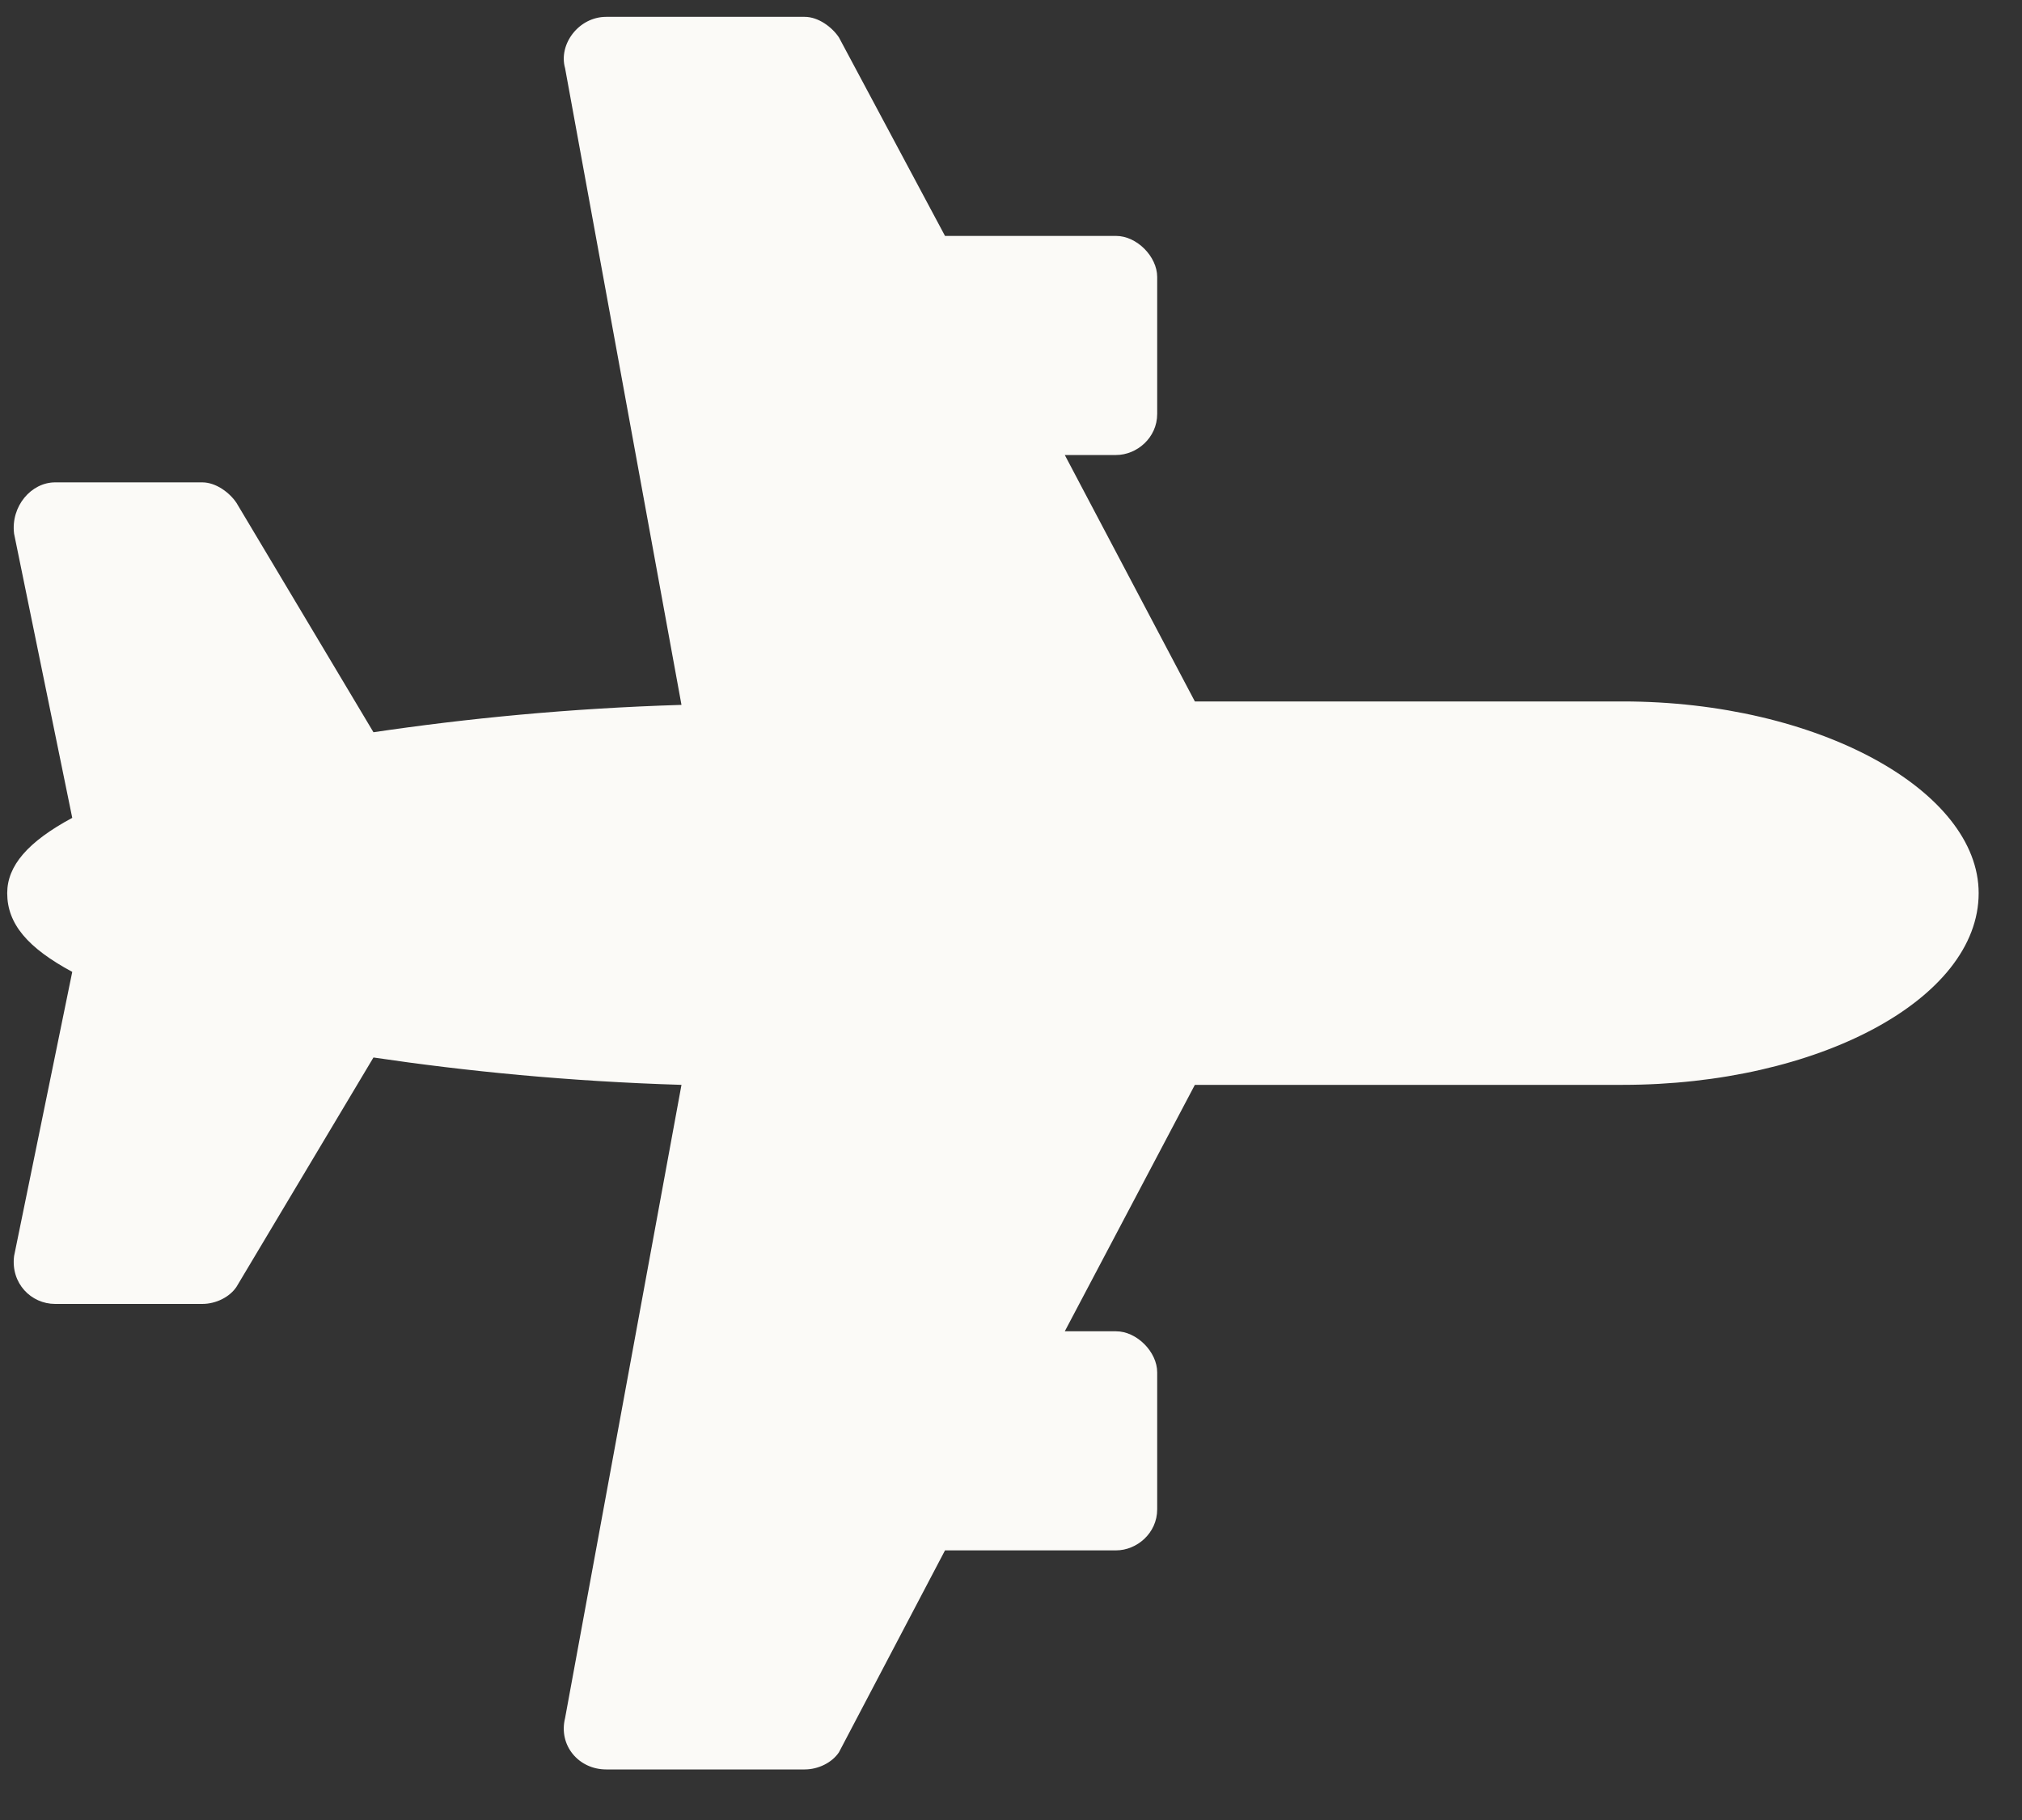 <svg width="30" height="27" viewBox="0 0 30 27" fill="none" xmlns="http://www.w3.org/2000/svg">
<rect x="0" y="0" width="30" height="27" fill="#333333" stroke="none"/>
<path d="M24.076 10.406H17.728L15.798 6.75H16.56C16.865 6.75 17.169 6.496 17.169 6.141V4.109C17.169 3.805 16.865 3.5 16.56 3.5H14.021L12.447 0.555C12.345 0.402 12.142 0.25 11.939 0.25H8.994C8.587 0.25 8.283 0.656 8.384 1.012L10.111 10.457C8.435 10.508 6.912 10.66 5.541 10.863L3.509 7.461C3.408 7.309 3.205 7.156 3.001 7.156H0.818C0.462 7.156 0.158 7.512 0.209 7.918L1.072 12.133C0.412 12.488 0.107 12.844 0.107 13.25C0.107 13.707 0.412 14.062 1.072 14.418L0.209 18.633C0.158 19.039 0.462 19.344 0.818 19.344H3.001C3.205 19.344 3.408 19.242 3.509 19.09L5.541 15.688C6.912 15.891 8.435 16.043 10.111 16.094L8.384 25.488C8.283 25.895 8.587 26.25 8.994 26.25H11.939C12.142 26.25 12.345 26.148 12.447 25.996L14.021 23H16.56C16.865 23 17.169 22.746 17.169 22.391V20.359C17.169 20.055 16.865 19.75 16.56 19.75H15.798L17.728 16.094H24.076C26.97 16.094 29.357 14.824 29.357 13.25C29.357 11.727 26.97 10.406 24.076 10.406Z" fill="#FBFAF7"/>
</svg>
